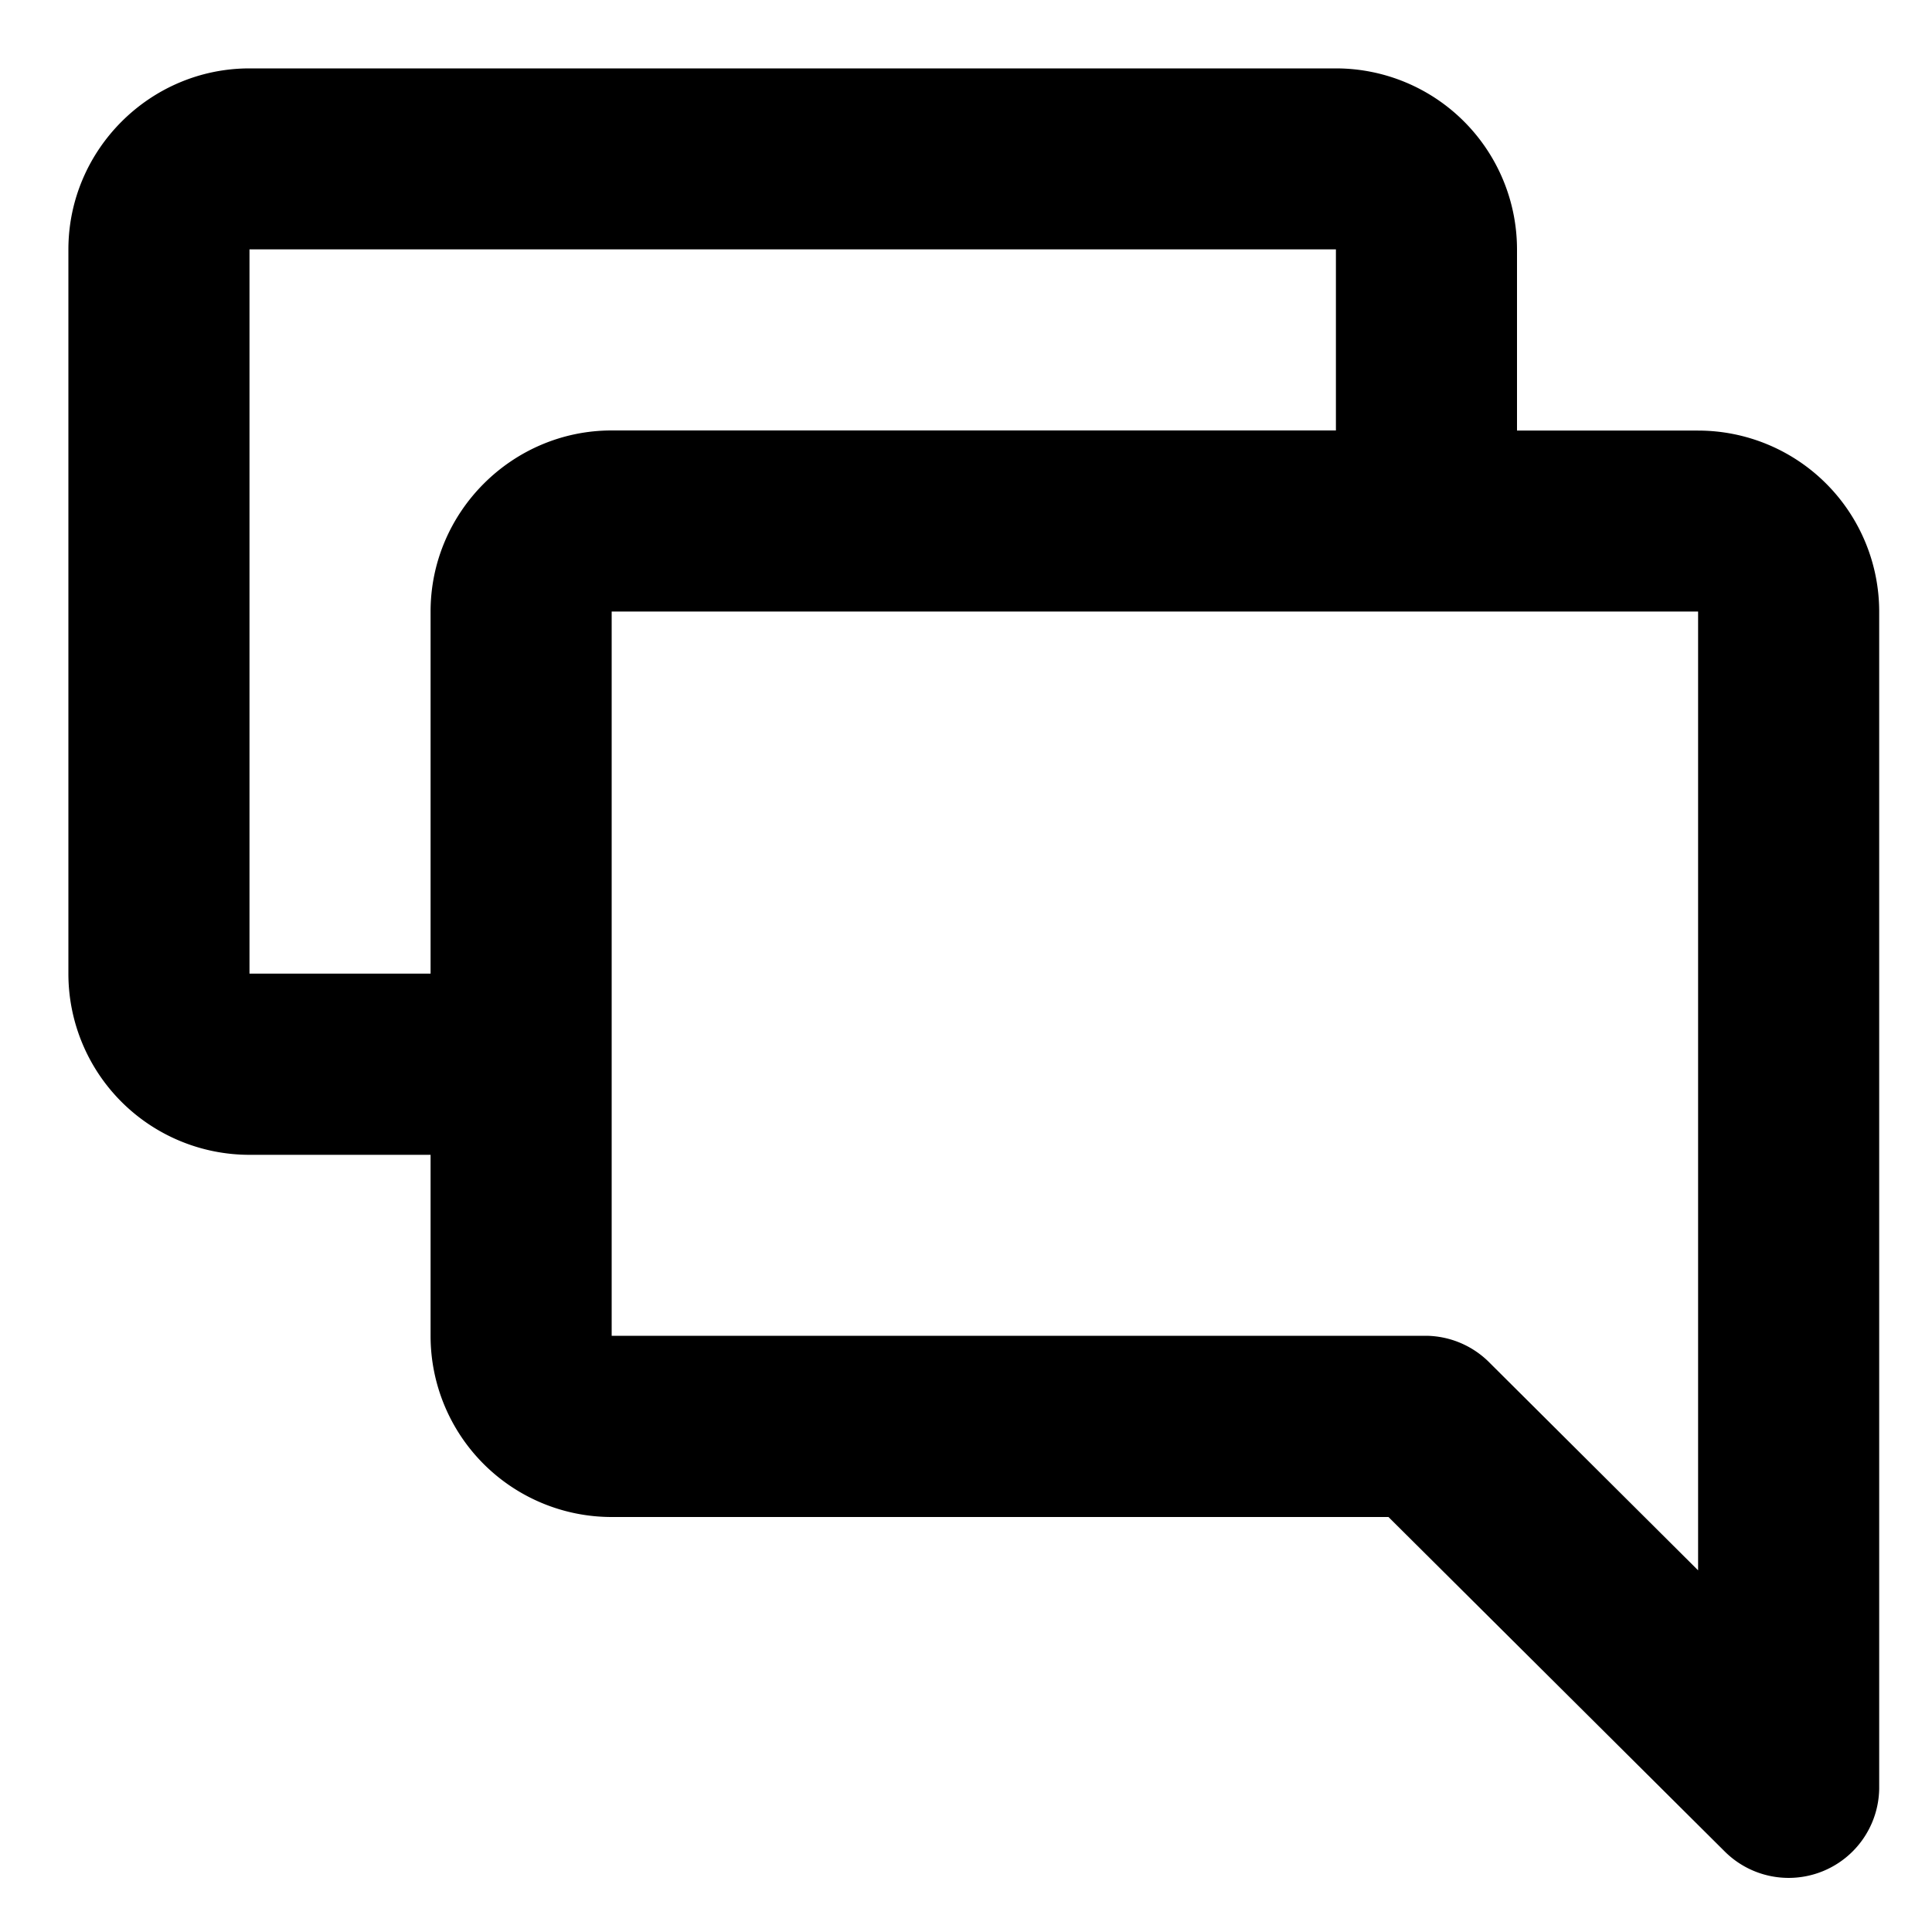 <svg viewBox="0 0 15 15" width="15" height="15" xmlns="http://www.w3.org/2000/svg">
  <path d="m3.343,8.966l-1.406,0a1.406,1.406 0 0 1 -1.406,-1.406l0,-5.623c0,-0.773 0.633,-1.406 1.406,-1.406l8.435,0a1.406,1.406 0 0 1 1.406,1.406l0,1.406l1.406,0a1.406,1.406 0 0 1 1.406,1.406l0,9.138a0.703,0.703 0 0 1 -1.195,0.492l-2.615,-2.601l-6.031,0a1.406,1.406 0 0 1 -1.406,-1.406l0,-1.406zm0,-1.406l0,-2.812c0,-0.773 0.633,-1.406 1.406,-1.406l5.623,0l0,-1.406l-8.435,0l0,5.623l1.406,0zm9.841,-2.812l-8.435,0l0,5.623l6.326,0a0.703,0.703 0 0 1 0.492,0.211l1.617,1.61l0,-7.444z" class="heroicon-ui"/>
</svg>